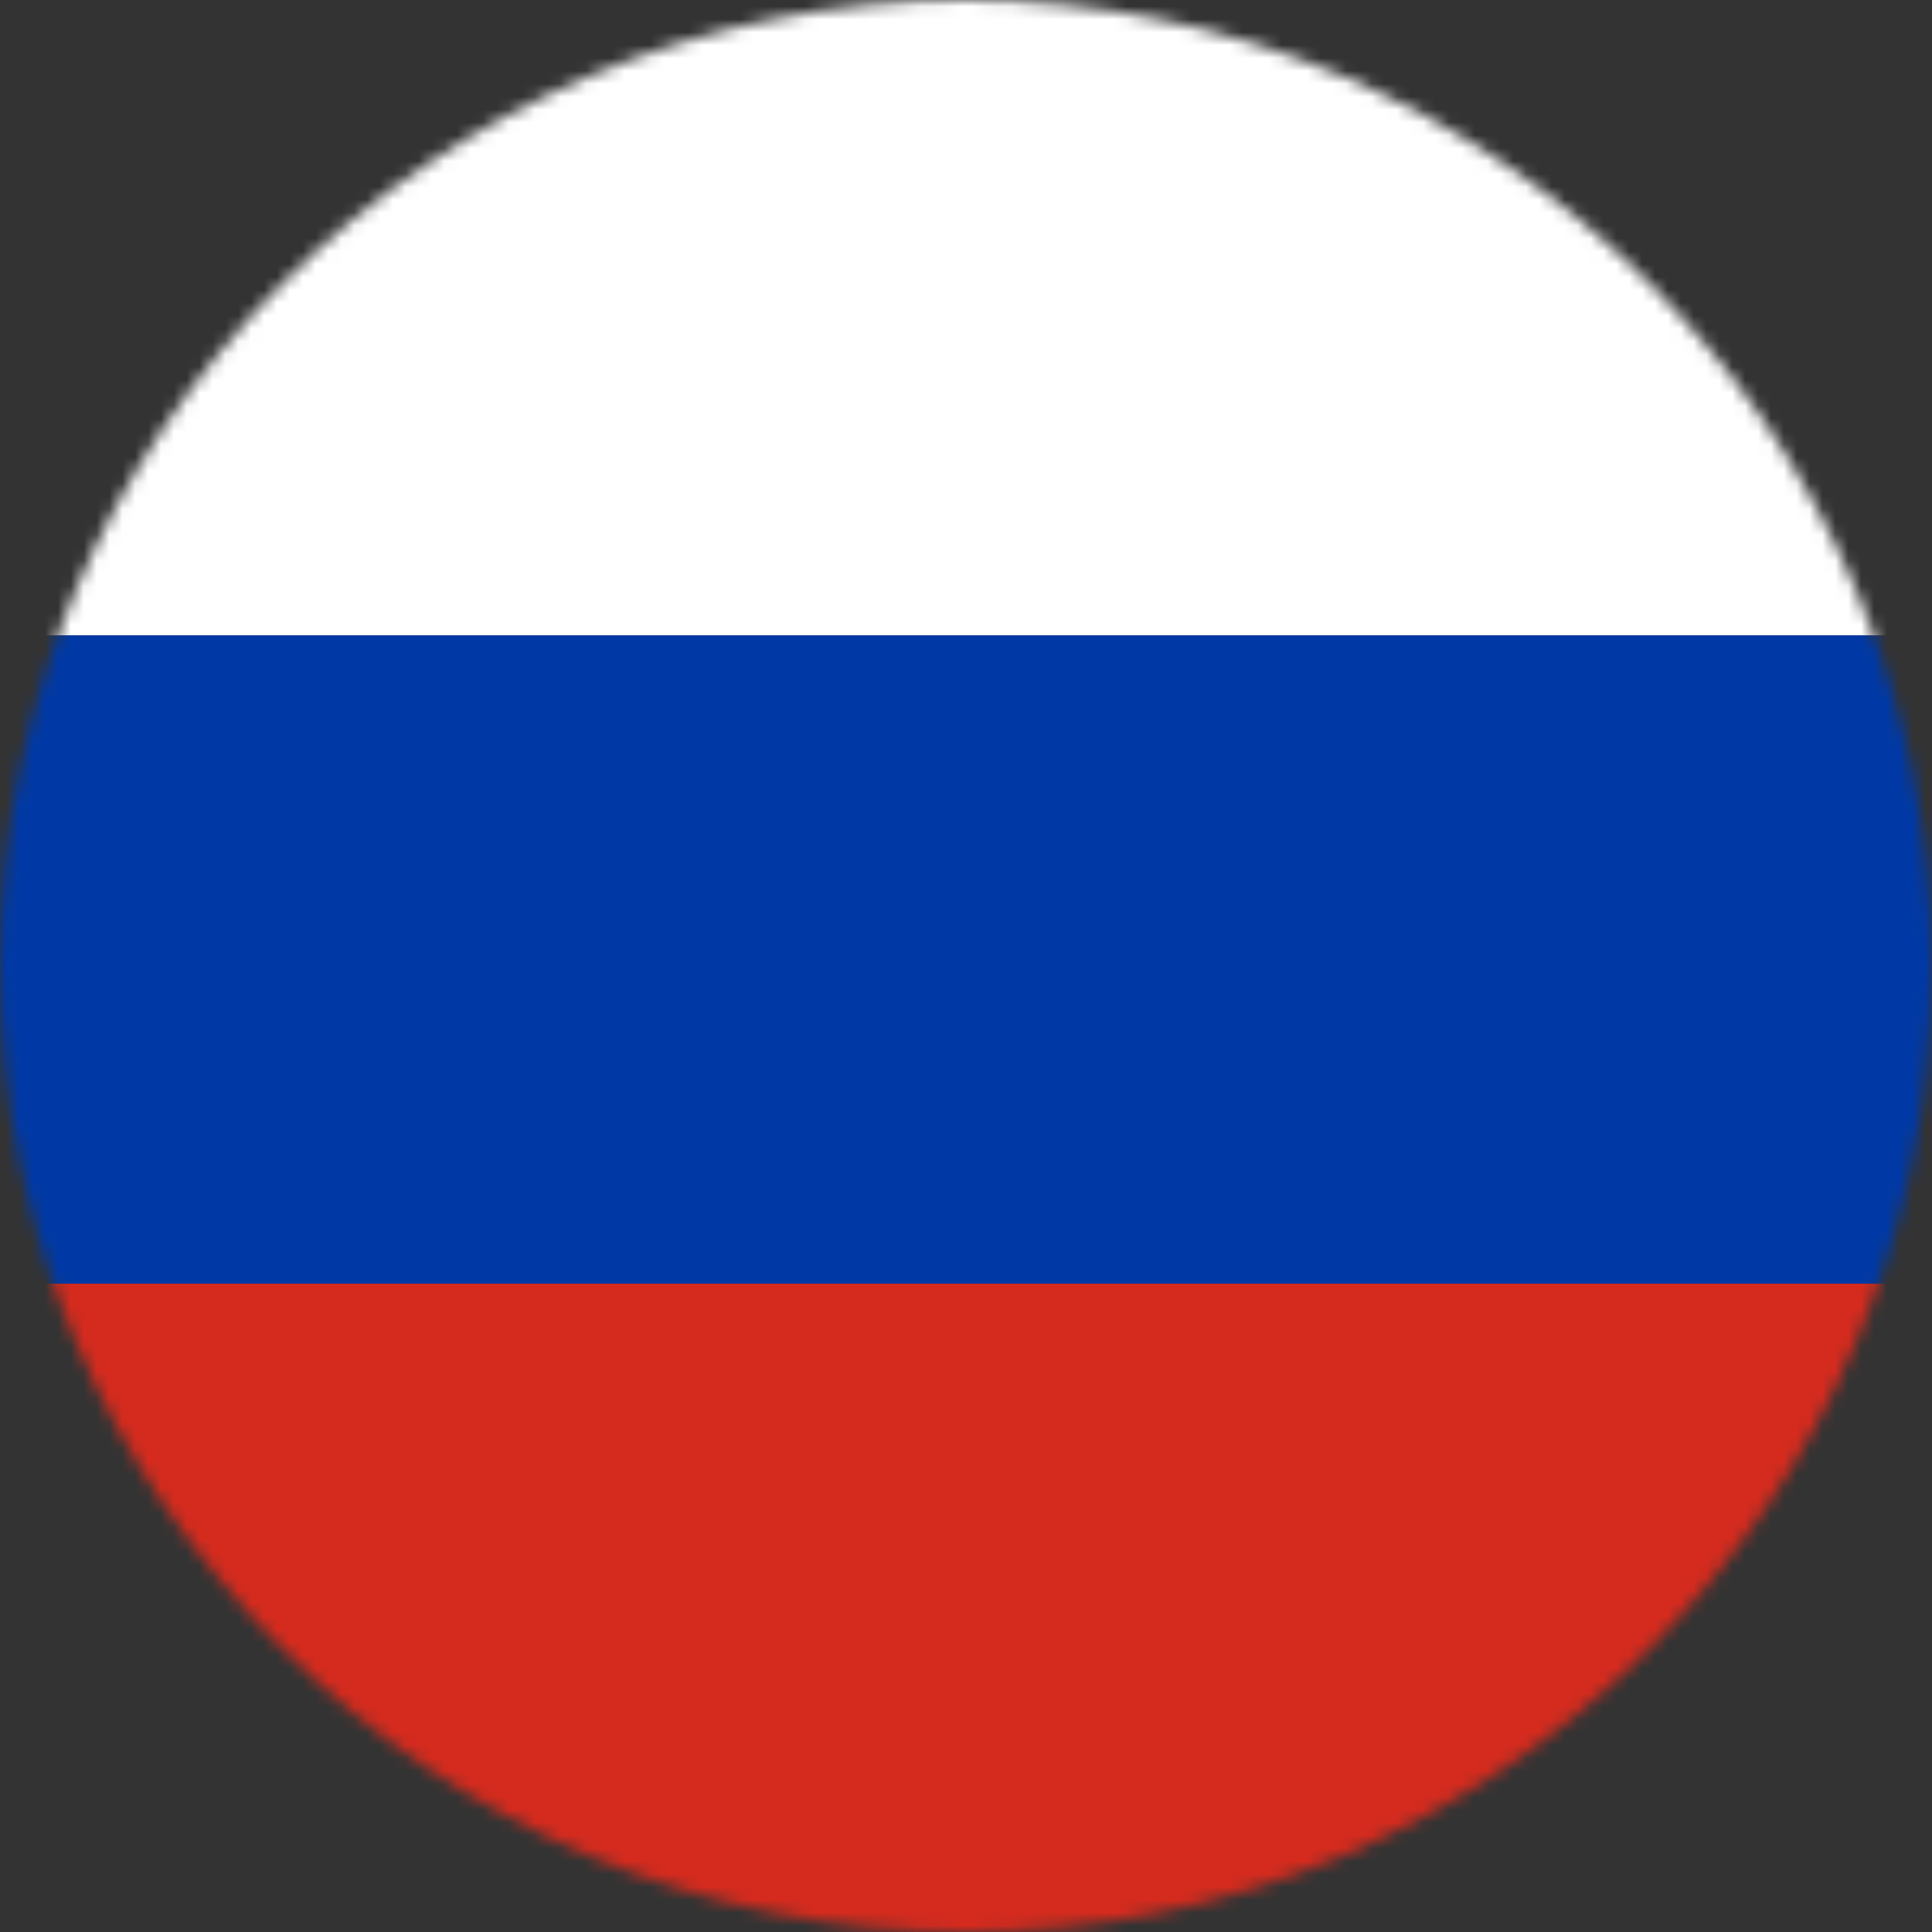 <svg width="150" height="150" viewBox="0 0 150 150" fill="none" xmlns="http://www.w3.org/2000/svg">
<rect x="0" y="0" width="150" height="150" fill="#333333" stroke="none"/>
<mask id="mask0_101_183" style="mask-type:alpha" maskUnits="userSpaceOnUse" x="0" y="0" width="150" height="150">
<circle cx="75" cy="75" r="75" fill="#D9D9D9"/>
</mask>
<g mask="url(#mask0_101_183)">
<path d="M-26 -1H176V49.333H-26V-1Z" fill="white"/>
<path d="M-26 49.333H176V99.667H-26V49.333Z" fill="#0039A6"/>
<path d="M-26 99.667H176V150H-26V99.667Z" fill="#D52B1E"/>
</g>
</svg>
